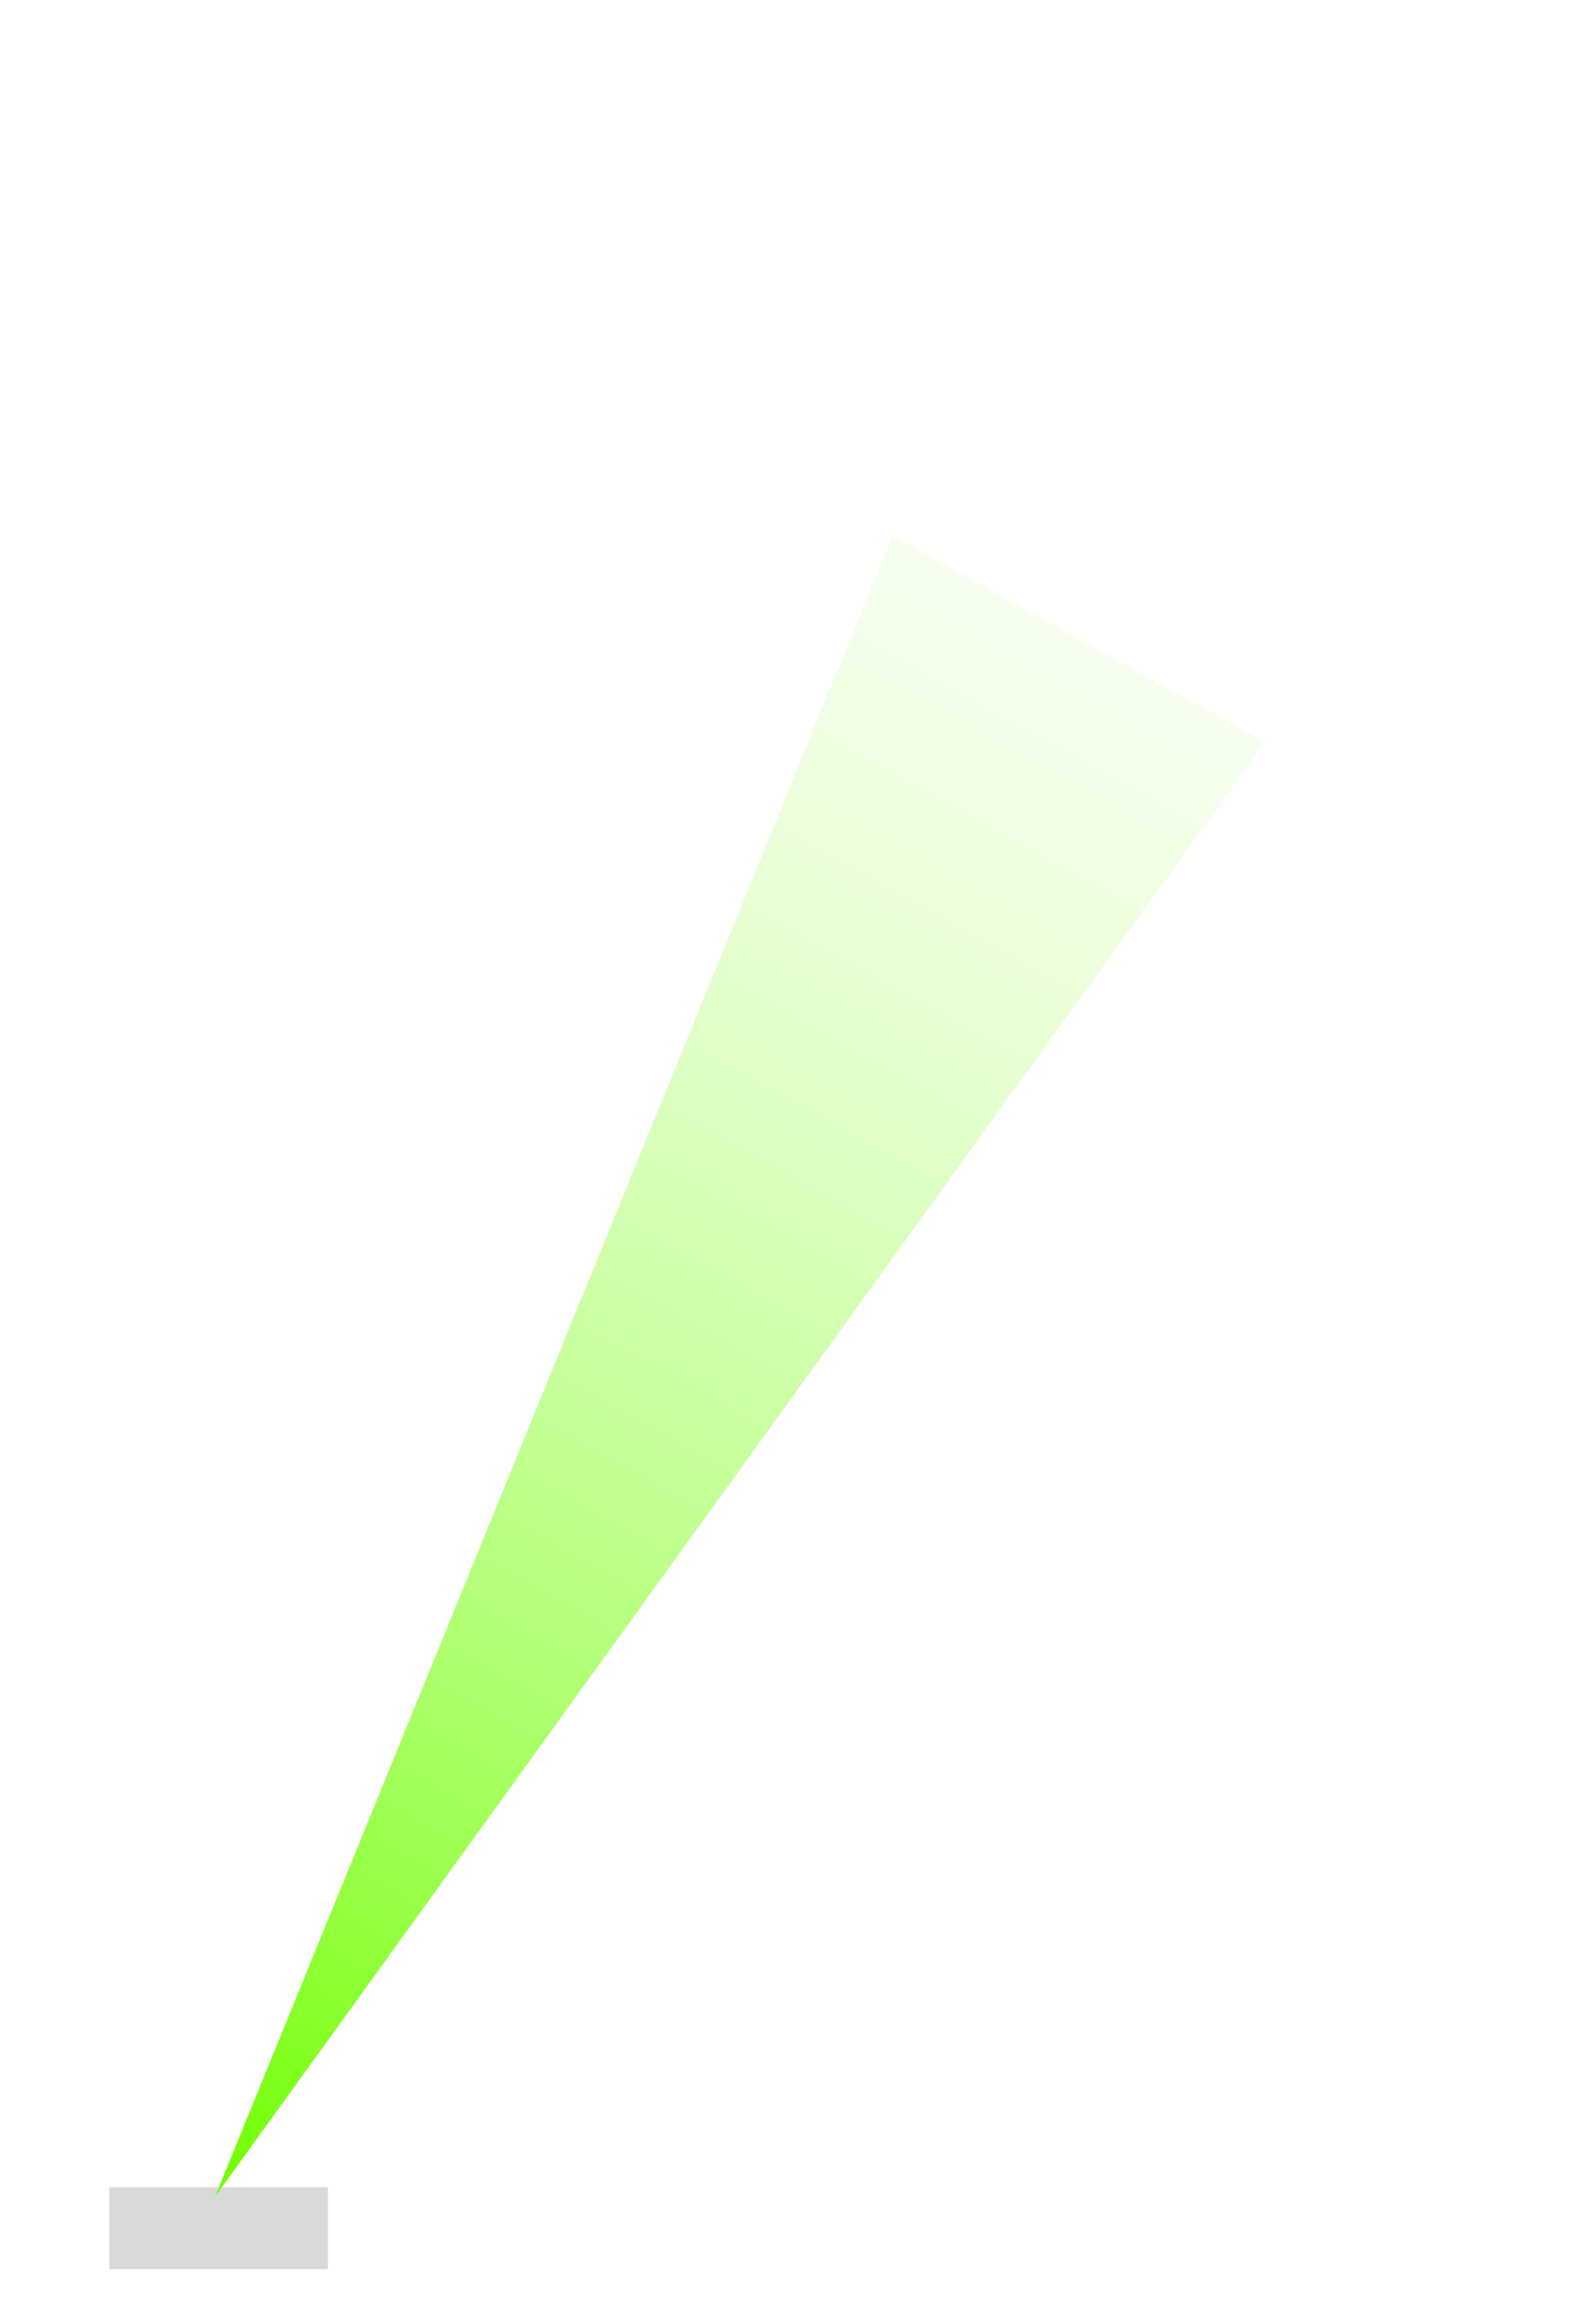 <svg width="58" height="85" viewBox="0 0 58 85" fill="none" xmlns="http://www.w3.org/2000/svg">
<rect x="4" y="80" width="8" height="3" fill="#D9D9D9"/>
<path d="M7.87 80.346L46.294 27.141L32.662 19.58L7.87 80.346Z" fill="url(#paint0_linear_64_4)"/>
<defs>
<linearGradient id="paint0_linear_64_4" x1="7.87" y1="80.346" x2="50.013" y2="4.366" gradientUnits="userSpaceOnUse">
<stop stop-color="#70FF00"/>
<stop offset="1" stop-color="white" stop-opacity="0"/>
</linearGradient>
</defs>
</svg>
